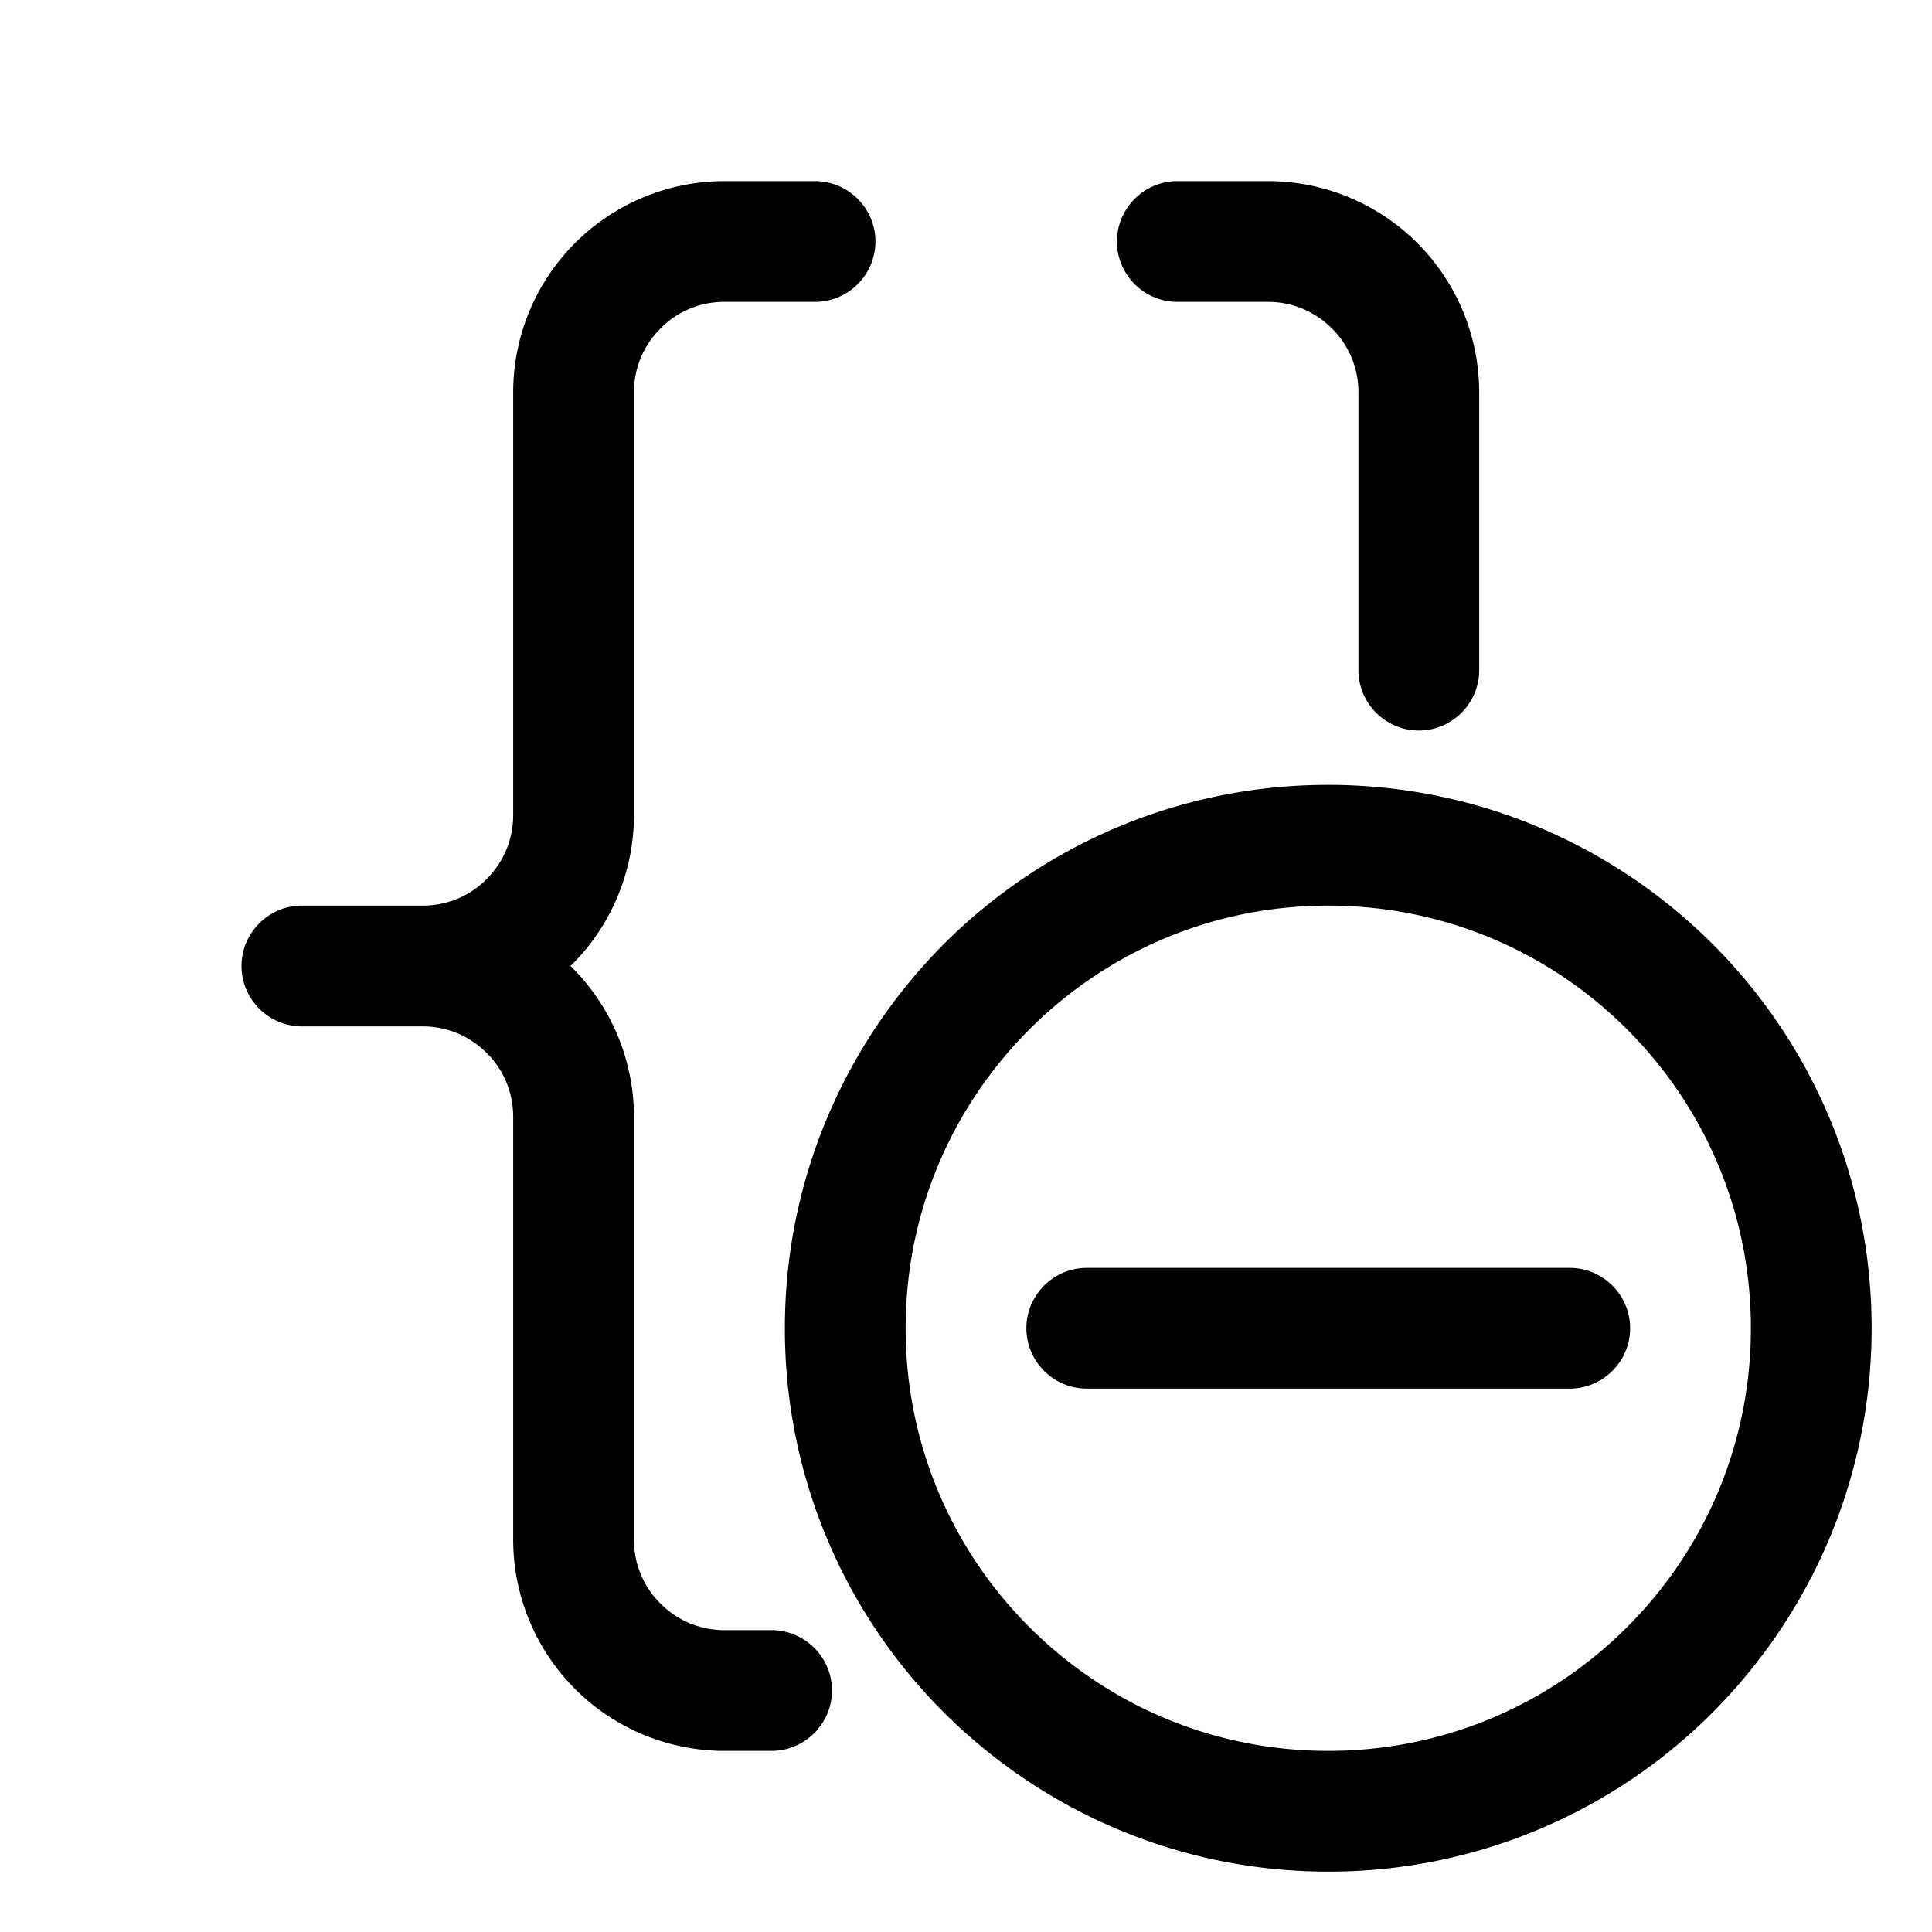 <svg
  xmlns="http://www.w3.org/2000/svg"
  width="64"
  height="64"
  viewBox="0 0 64 64"
  fill="black"
  fill-rule="nonzero"
>
  <path d="M29 8c0 1.1-.9 2-2 2h-3c-.83 0-1.58.33-2.12.88-.55.55-.88 1.29-.88 2.12v14a7 7 0 0 1-2.05 4.95l-.05.05.05.05A7 7 0 0 1 21 37v14c0 .83.33 1.58.88 2.12.55.55 1.29.88 2.12.88h1.56c1.1 0 2 .9 2 2s-.9 2-2 2H24a7 7 0 0 1-7-7V37c0-.83-.33-1.58-.88-2.12-.55-.55-1.29-.88-2.12-.88h-4c-1.1 0-2-.9-2-2s.9-2 2-2h4c.83 0 1.58-.33 2.12-.88.55-.55.88-1.29.88-2.12V13a7 7 0 0 1 7-7h3c1.1 0 2 .9 2 2zm8 0c0-1.1.9-2 2-2h3a7 7 0 0 1 7 7v9.2c0 1.1-.9 2-2 2s-2-.9-2-2V13c0-.83-.33-1.58-.88-2.12-.55-.55-1.29-.88-2.12-.88h-3c-1.1 0-2-.9-2-2zM26 44c0-4.97 2.02-9.47 5.27-12.73C34.53 28.01 39.03 26 44 26c4.97 0 9.47 2.02 12.73 5.27C59.99 34.53 62 39.03 62 44c0 4.97-2.02 9.47-5.27 12.73A17.941 17.941 0 0 1 44 62c-4.97 0-9.47-2.02-12.73-5.27A17.941 17.941 0 0 1 26 44zm8.1 9.9c2.54 2.54 6.03 4.1 9.9 4.1s7.36-1.56 9.9-4.1c2.54-2.54 4.1-6.03 4.1-9.9s-1.56-7.36-4.1-9.9C51.36 31.56 47.87 30 44 30s-7.36 1.56-9.9 4.1C31.56 36.64 30 40.13 30 44s1.56 7.36 4.1 9.9zM54 44c0 1.1-.9 2-2 2H36c-1.1 0-2-.9-2-2s.9-2 2-2h16c1.1 0 2 .9 2 2z" />
</svg>
